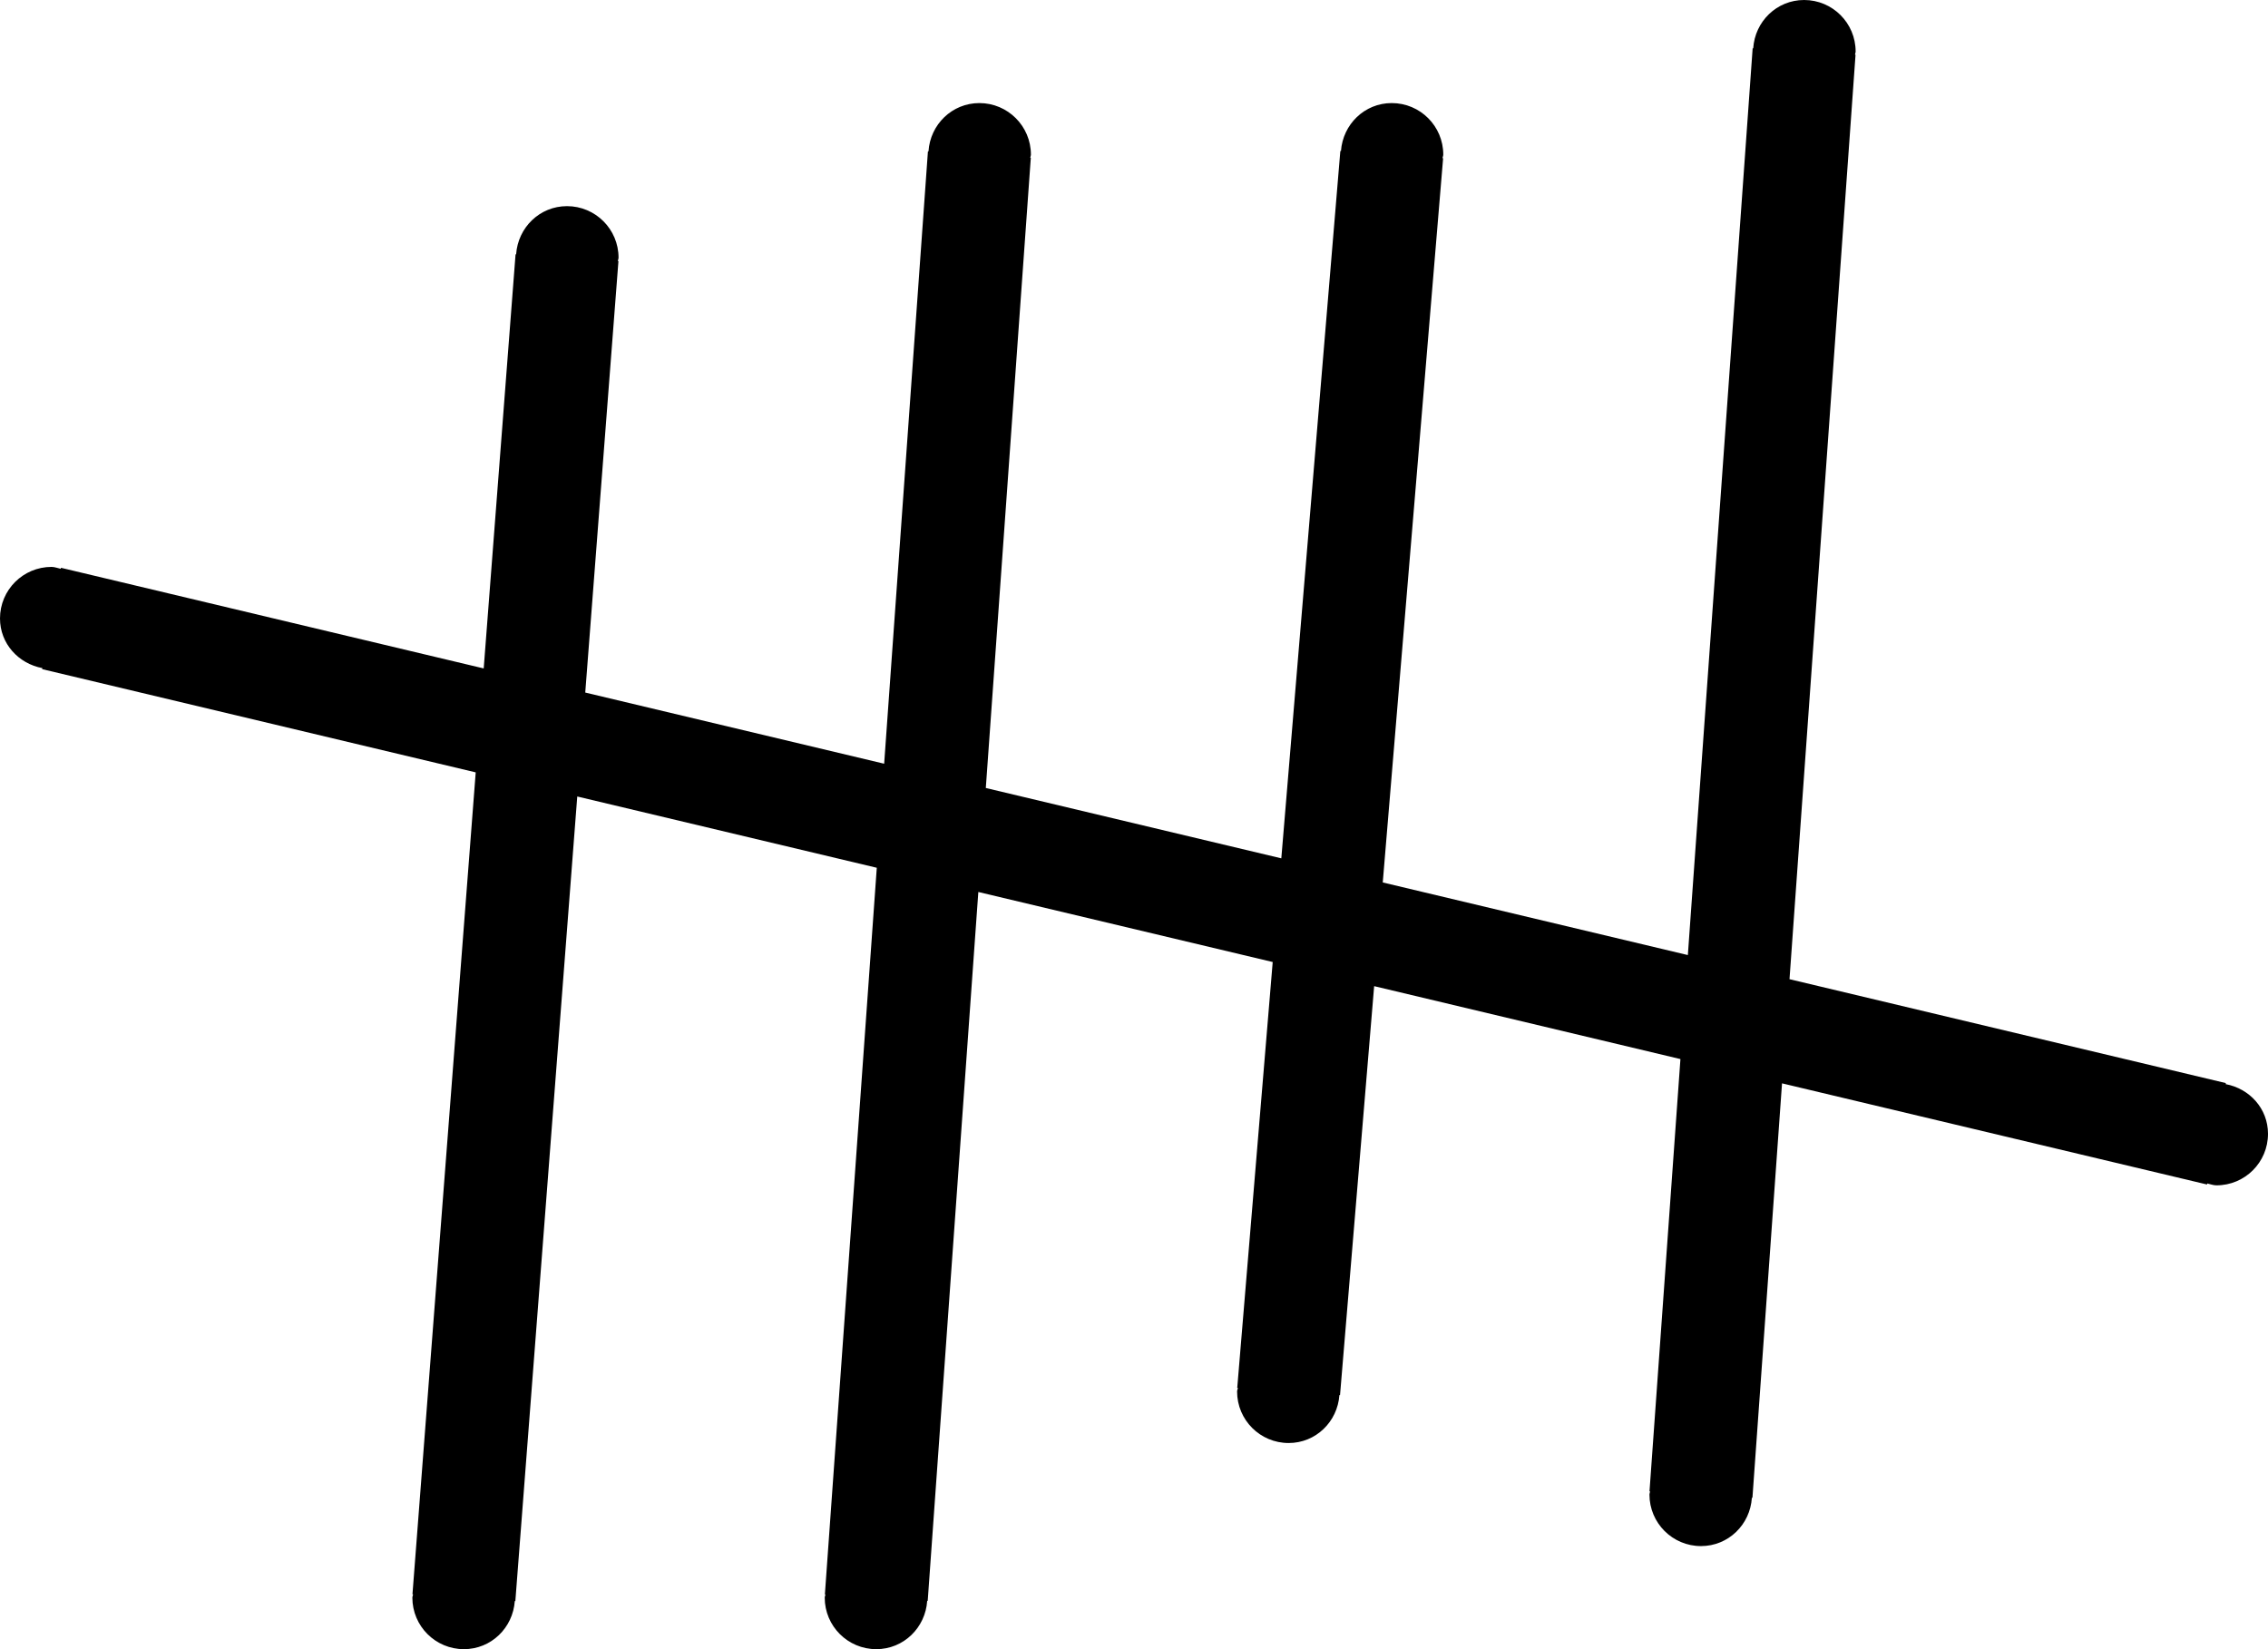 <?xml version="1.0" encoding="iso-8859-1"?>
<!-- Generator: Adobe Illustrator 16.0.4, SVG Export Plug-In . SVG Version: 6.00 Build 0)  -->
<!DOCTYPE svg PUBLIC "-//W3C//DTD SVG 1.1//EN" "http://www.w3.org/Graphics/SVG/1.1/DTD/svg11.dtd">
<svg version="1.1" id="Layer_1" xmlns="http://www.w3.org/2000/svg" xmlns:xlink="http://www.w3.org/1999/xlink" x="0px" y="0px"
	 width="44px" height="32px" viewBox="0 0 44 32" style="enable-background:new 0 0 44 32;" xml:space="preserve">
<g id="_x31_041-count-toolbar-selected_x40_2x.png">
	<g>
		<path d="M43.179,21.036l0.003-0.02l-8.465-2.016l1.281-17.938l-0.011-0.001C35.989,1.04,36,1.022,36,1c0-0.552-0.447-1-1-1
			c-0.53,0-0.954,0.416-0.987,0.938l-0.011-0.001l-1.257,17.595l-5.919-1.409l1.171-14.052L27.986,3.07C27.987,3.046,28,3.025,28,3
			c0-0.552-0.447-1-1-1c-0.527,0-0.947,0.412-0.985,0.93l-0.012-0.001l-1.145,13.726l-5.733-1.365l0.873-12.227l-0.01-0.001
			C19.989,3.04,20,3.021,20,3c0-0.552-0.448-1-1-1c-0.53,0-0.954,0.416-0.987,0.938l-0.011-0.001l-0.849,11.882l-5.799-1.381
			l0.644-8.372h-0.011C11.988,5.043,12,5.023,12,5c0-0.552-0.448-1-1-1c-0.529,0-0.951,0.414-0.987,0.935l-0.011-0.001L9.384,12.97
			l-8.202-1.953l-0.003,0.02C1.119,11.025,1.063,11,1,11c-0.552,0-1,0.447-1,1c0,0.489,0.358,0.877,0.822,0.964l-0.004,0.02
			l8.411,2.003L8.002,30.934l0.011,0.001C8.012,30.957,8,30.977,8,31c0,0.553,0.448,1,1,1c0.529,0,0.951-0.414,0.987-0.934h0.011
			l1.201-15.611l5.811,1.383l-1.007,14.1l0.011,0.001C16.011,30.96,16,30.979,16,31c0,0.553,0.448,1,1,1
			c0.53,0,0.954-0.416,0.988-0.938l0.01,0.001l0.982-13.755l5.711,1.359l-0.688,8.262l0.012,0.001C24.013,26.954,24,26.976,24,27
			c0,0.553,0.447,1,1,1c0.527,0,0.948-0.412,0.985-0.93l0.012,0.001l0.662-7.936l5.942,1.415l-0.6,8.387l0.011,0.001
			C32.011,28.96,32,28.979,32,29c0,0.553,0.448,1,1,1c0.53,0,0.954-0.416,0.987-0.938l0.011,0.001l0.574-8.042l8.246,1.963
			l0.003-0.02C42.882,22.976,42.937,23,43,23c0.553,0,1-0.447,1-1C44,21.511,43.643,21.123,43.179,21.036z"/>
	</g>
</g>
<g>
</g>
<g>
</g>
<g>
</g>
<g>
</g>
<g>
</g>
<g>
</g>
<g>
</g>
<g>
</g>
<g>
</g>
<g>
</g>
<g>
</g>
<g>
</g>
<g>
</g>
<g>
</g>
<g>
</g>
</svg>

